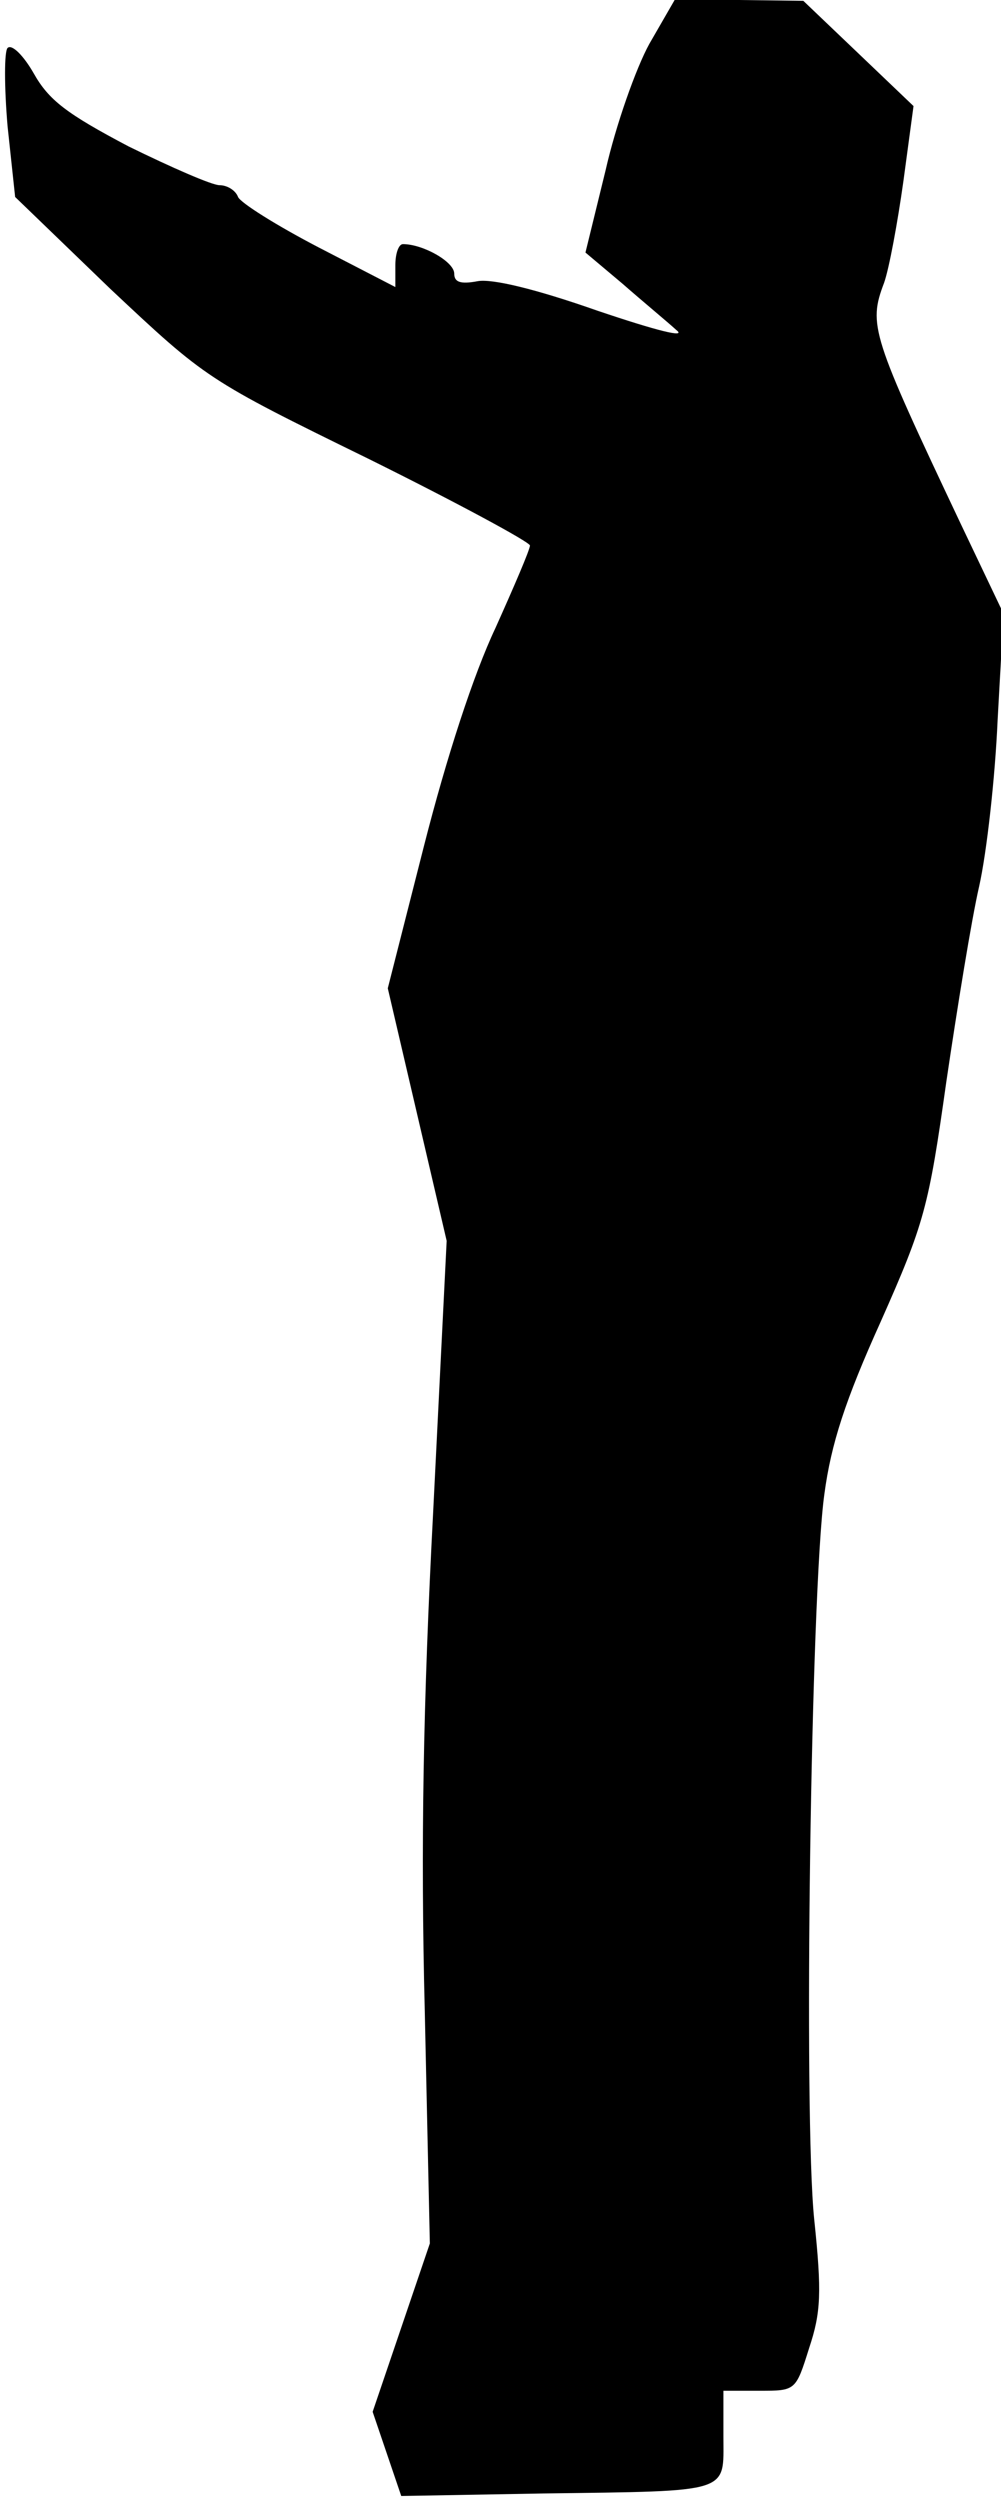 <?xml version="1.0" standalone="no"?>
<!DOCTYPE svg PUBLIC "-//W3C//DTD SVG 20010904//EN"
 "http://www.w3.org/TR/2001/REC-SVG-20010904/DTD/svg10.dtd">
<svg version="1.0" xmlns="http://www.w3.org/2000/svg"
 width="119pt" height="297pt" viewBox="0 0 119 297"
 preserveAspectRatio="xMidYMid meet">
<g transform="translate(0,297) scale(0.1,-0.1)"
fill="#000000" stroke="none">
<path fill="#000000" stroke="none" d="M772 2918 c-16 -29 -40 -97 -52 -150
l-24 -98 44 -37 c24 -21 53 -45 64 -55 13 -10 -23 -1 -94 23 -74 26 -125 38
-142 35 -21 -4 -28 -1 -28 9 0 14 -37 35 -61 35 -5 0 -9 -11 -9 -25 l0 -26
-91 47 c-50 26 -93 53 -96 60 -3 8 -13 14 -22 14 -9 0 -57 21 -108 46 -74 39
-95 55 -113 87 -12 21 -26 35 -31 30 -4 -4 -4 -46 0 -93 l9 -84 113 -109 c114
-107 115 -108 307 -202 105 -52 192 -99 192 -103 0 -5 -19 -49 -41 -98 -26
-55 -58 -153 -85 -259 l-43 -169 35 -150 35 -150 -16 -321 c-12 -229 -15 -398
-10 -595 l6 -275 -34 -100 -34 -100 17 -50 17 -50 169 3 c225 3 214 0 214 67
l0 55 43 0 c43 0 43 0 59 51 14 42 15 66 6 152 -13 124 -4 747 12 862 8 60 25
112 67 205 52 117 57 136 78 285 13 88 30 193 39 232 9 40 19 129 22 198 l7
126 -51 107 c-106 224 -110 236 -91 286 6 17 16 71 23 121 l12 89 -66 63 -65
62 -77 1 -76 0 -30 -52z"/>
</g>
</svg>
